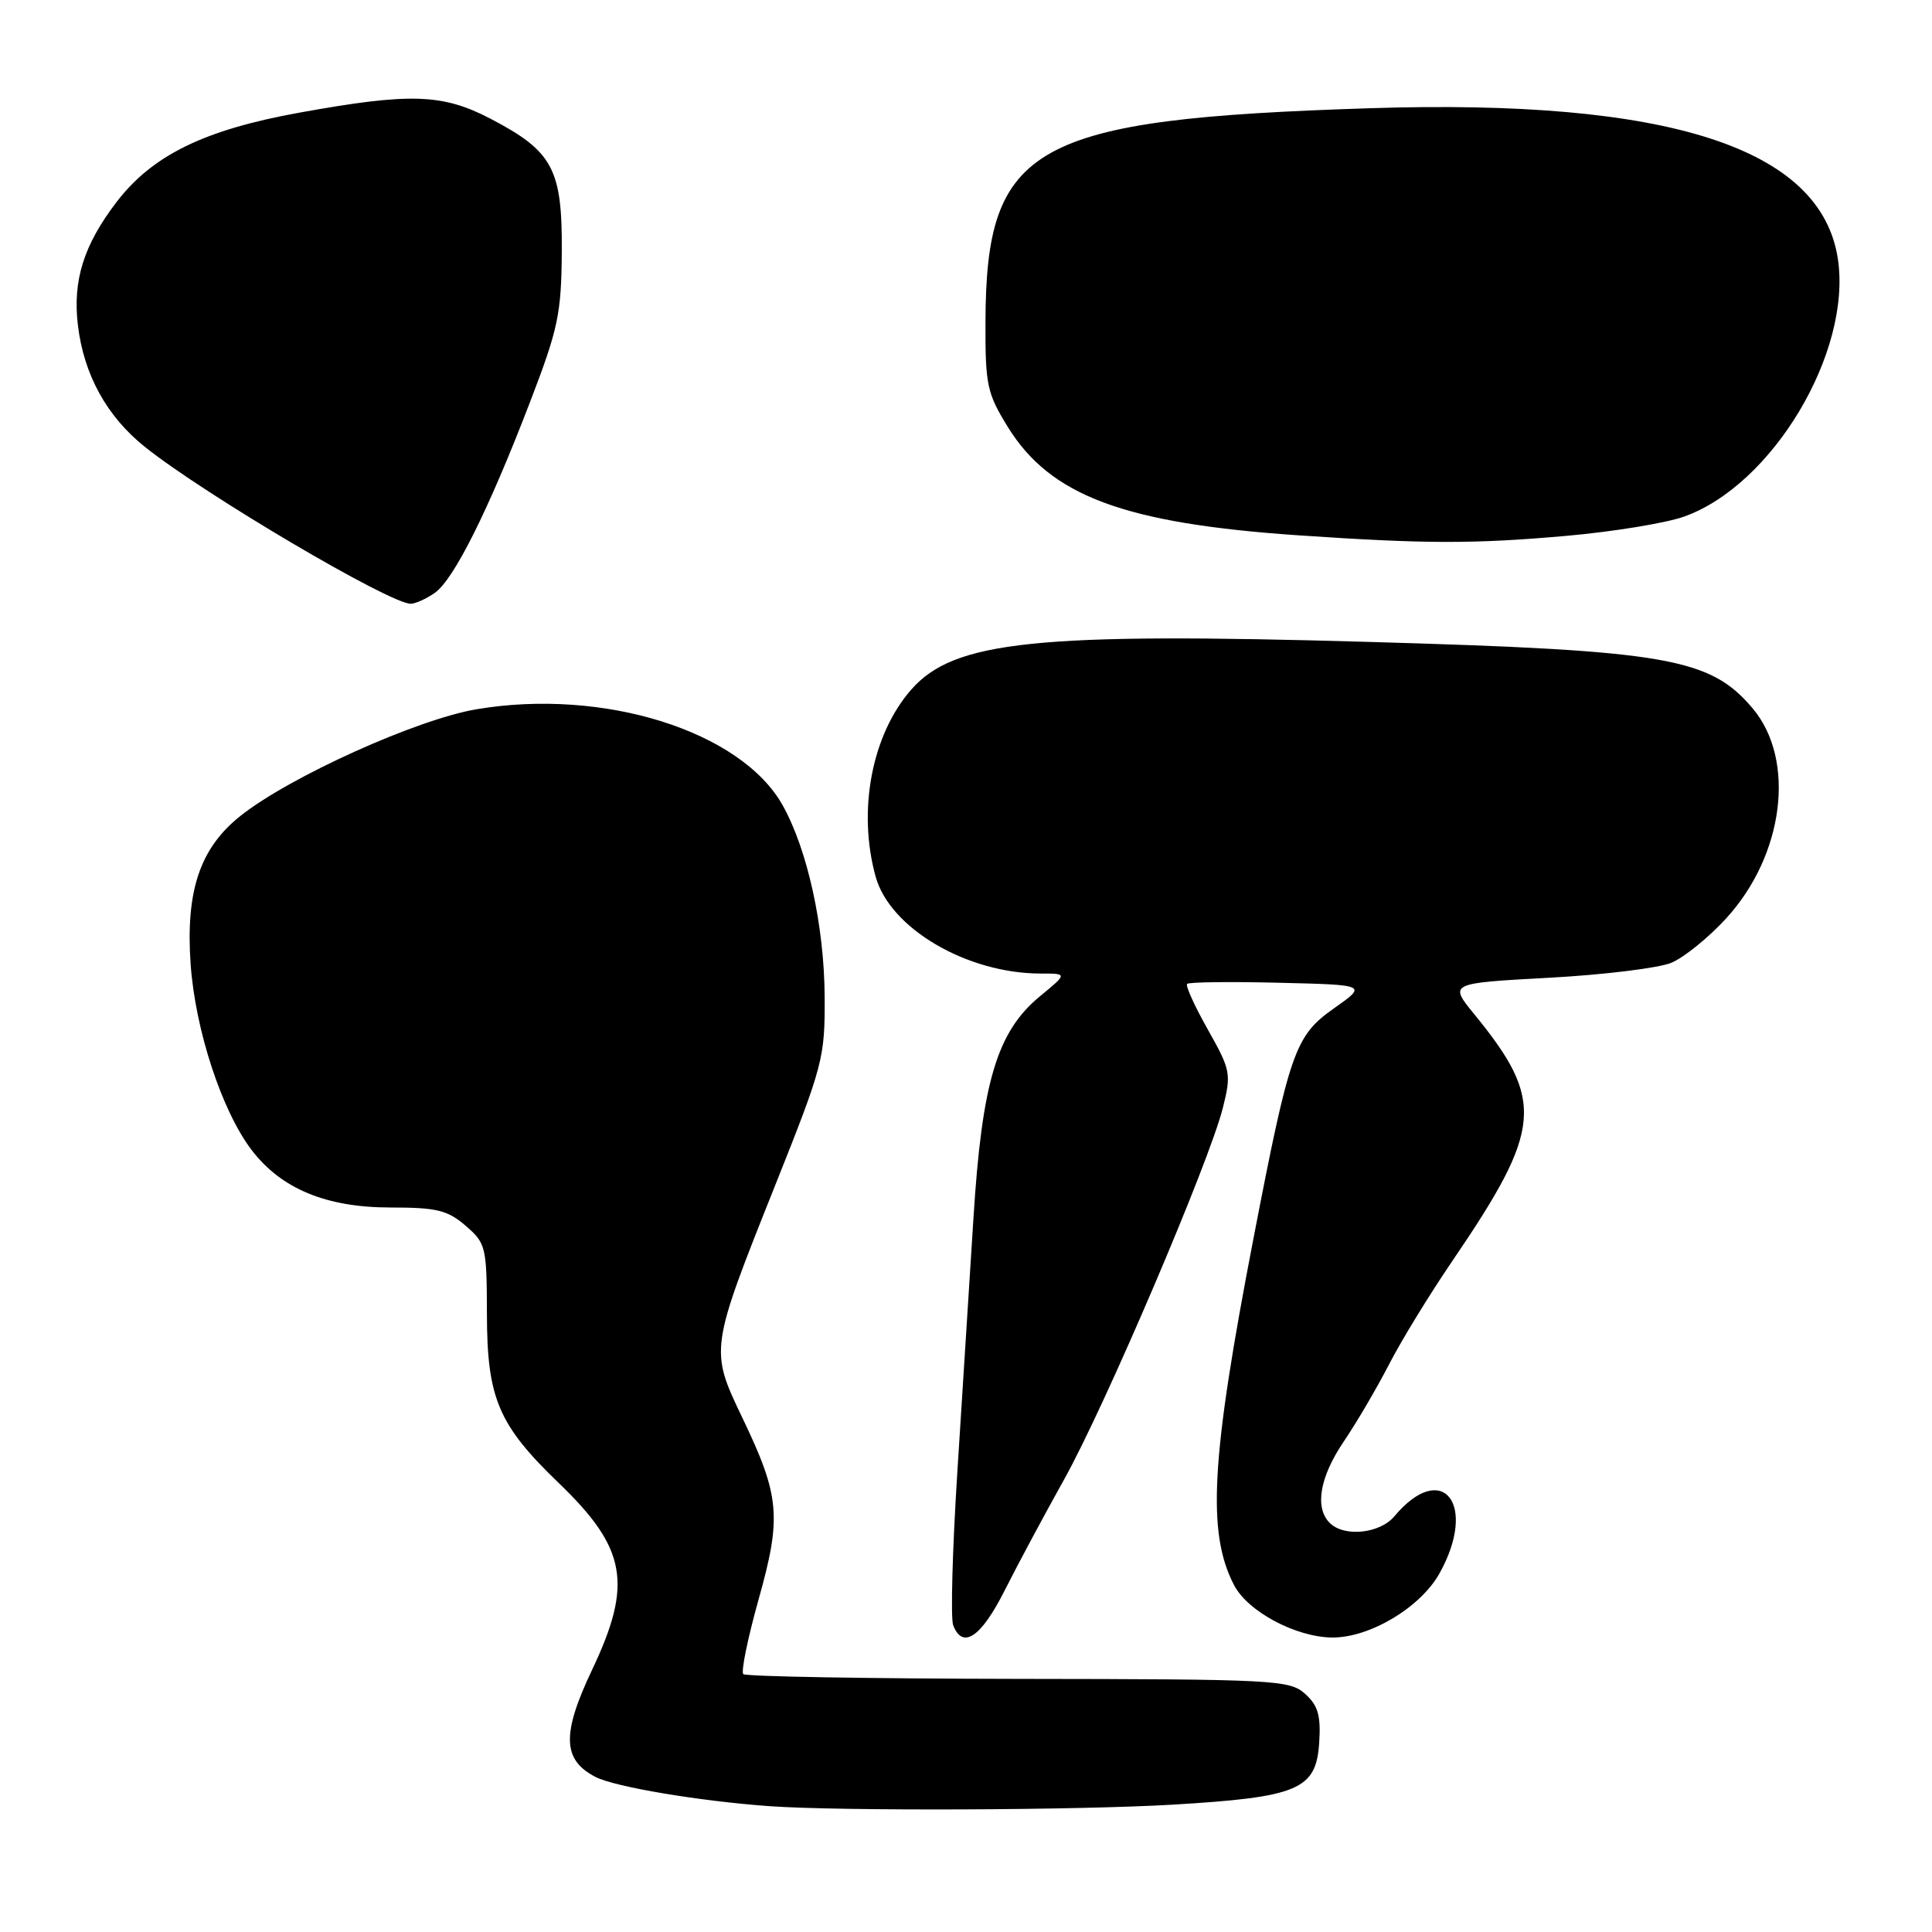 <?xml version="1.0" encoding="UTF-8" standalone="no"?>
<!DOCTYPE svg PUBLIC "-//W3C//DTD SVG 1.1//EN" "http://www.w3.org/Graphics/SVG/1.1/DTD/svg11.dtd" >
<svg xmlns="http://www.w3.org/2000/svg" xmlns:xlink="http://www.w3.org/1999/xlink" version="1.1" viewBox="0 0 256 256">
 <g >
 <path fill="currentColor"
d=" M 155.51 239.12 C 172.04 238.13 174.39 237.13 174.80 230.94 C 175.03 227.32 174.66 226.00 172.94 224.45 C 170.89 222.60 169.02 222.50 134.93 222.46 C 115.21 222.43 98.82 222.15 98.49 221.83 C 98.17 221.50 99.08 217.06 100.51 211.96 C 103.59 201.00 103.35 198.25 98.35 187.83 C 94.04 178.83 94.05 178.77 102.74 157.00 C 109.08 141.10 109.32 140.19 109.27 132.00 C 109.21 122.66 106.99 112.58 103.71 106.71 C 98.19 96.86 79.97 91.14 63.14 93.98 C 55.26 95.31 38.44 102.90 31.90 108.08 C 26.49 112.36 24.58 118.05 25.26 127.77 C 25.88 136.50 29.40 147.21 33.34 152.38 C 37.27 157.53 43.24 160.00 51.76 160.00 C 57.85 160.00 59.30 160.35 61.69 162.41 C 64.39 164.74 64.50 165.18 64.52 174.16 C 64.54 185.28 66.04 188.81 74.03 196.50 C 83.04 205.17 83.87 209.85 78.45 221.27 C 74.42 229.76 74.52 233.19 78.90 235.45 C 81.47 236.78 92.69 238.66 102.00 239.33 C 111.27 239.99 142.97 239.87 155.51 239.12 Z  M 133.12 210.75 C 134.85 207.31 138.41 200.68 141.02 196.00 C 146.40 186.37 160.26 153.92 162.04 146.78 C 163.17 142.28 163.07 141.79 160.05 136.43 C 158.30 133.33 157.06 130.60 157.30 130.37 C 157.54 130.13 163.01 130.06 169.45 130.22 C 181.17 130.50 181.17 130.50 176.76 133.61 C 171.60 137.24 170.89 139.25 166.11 164.00 C 160.46 193.25 159.90 203.05 163.51 210.02 C 165.33 213.54 171.71 216.94 176.54 216.98 C 181.50 217.01 188.21 213.00 190.73 208.50 C 195.86 199.33 191.13 193.33 184.76 200.92 C 182.83 203.22 178.10 203.70 176.20 201.80 C 174.17 199.77 174.87 195.71 178.06 191.00 C 179.74 188.53 182.43 183.94 184.04 180.82 C 185.64 177.69 189.44 171.49 192.48 167.03 C 204.38 149.55 204.71 145.85 195.35 134.39 C 191.99 130.28 191.99 130.28 205.21 129.56 C 212.49 129.17 219.80 128.27 221.47 127.57 C 223.14 126.87 226.39 124.24 228.70 121.72 C 236.39 113.35 238.00 100.71 232.24 93.87 C 226.60 87.18 220.95 86.19 181.50 85.06 C 137.32 83.78 126.42 84.91 120.75 91.37 C 115.51 97.34 113.60 107.41 116.03 116.17 C 117.93 123.02 128.13 129.00 137.91 129.00 C 141.46 129.00 141.46 129.00 137.79 132.02 C 132.12 136.70 130.12 143.34 128.99 161.37 C 128.47 169.69 127.50 184.87 126.85 195.10 C 126.20 205.32 125.95 214.44 126.30 215.35 C 127.55 218.60 130.00 216.95 133.12 210.75 Z  M 57.61 78.56 C 60.14 76.79 64.71 67.65 70.21 53.33 C 73.97 43.55 74.38 41.61 74.44 33.32 C 74.51 22.40 73.26 20.05 65.03 15.75 C 58.65 12.41 54.37 12.27 39.71 14.92 C 27.07 17.20 20.19 20.56 15.42 26.80 C 11.09 32.48 9.62 37.16 10.32 43.07 C 11.10 49.65 14.15 55.19 19.23 59.24 C 27.12 65.54 51.64 80.00 54.42 80.00 C 55.04 80.00 56.48 79.35 57.61 78.56 Z  M 207.60 71.00 C 213.70 70.46 220.68 69.32 223.10 68.47 C 234.84 64.33 245.38 46.70 243.53 34.32 C 241.31 19.58 221.12 13.07 181.51 14.34 C 136.78 15.78 130.66 19.18 130.58 42.62 C 130.55 51.03 130.78 52.10 133.55 56.59 C 139.19 65.71 148.96 69.35 172.00 70.93 C 188.90 72.08 195.26 72.09 207.60 71.00 Z "/>
</g>
</svg>